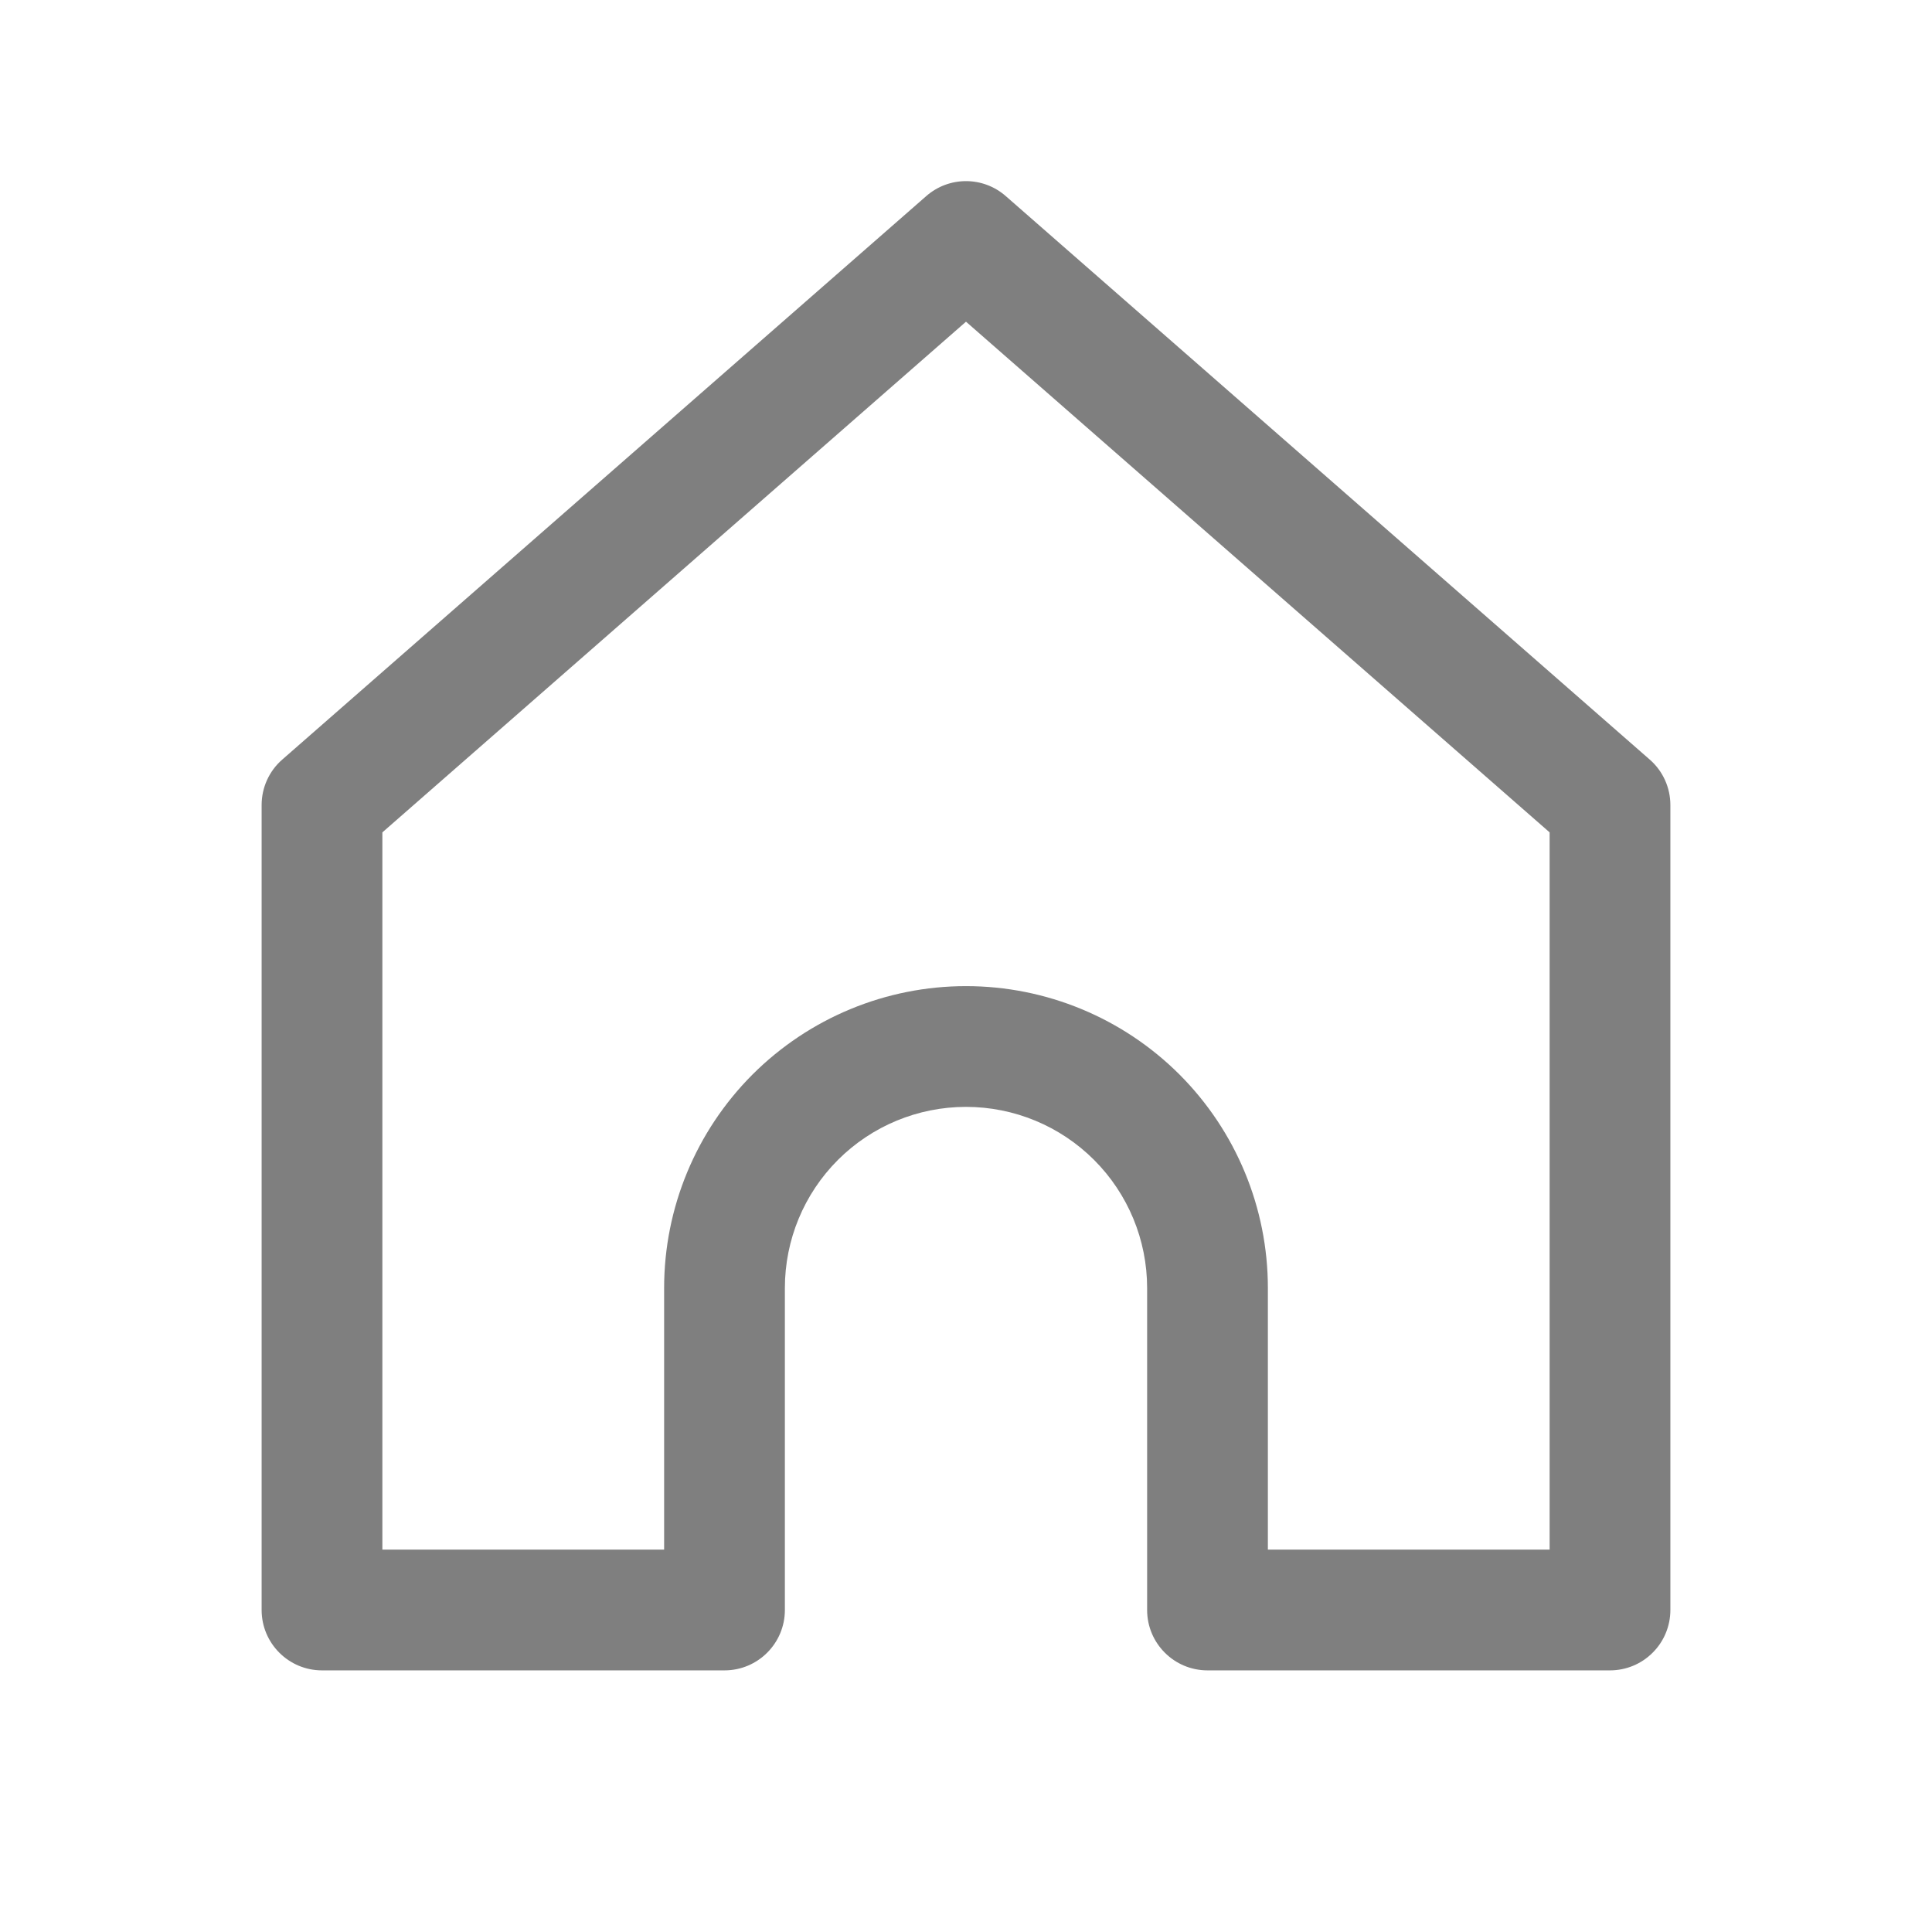 <svg width="24" height="24" viewBox="0 0 24 24" fill="none" xmlns="http://www.w3.org/2000/svg">
<path d="M12 3L12.494 2.436C12.211 2.188 11.789 2.188 11.506 2.436L12 3ZM4 10L3.506 9.436C3.343 9.578 3.25 9.784 3.25 10L4 10ZM20 10L20.75 10C20.75 9.784 20.657 9.578 20.494 9.436L20 10ZM20 20V20.75C20.199 20.75 20.39 20.671 20.53 20.53C20.671 20.39 20.75 20.199 20.75 20H20ZM15 20H14.25C14.25 20.414 14.586 20.75 15 20.75V20ZM14.121 13.879L14.652 13.348L14.652 13.348L14.121 13.879ZM9 20V20.75C9.414 20.75 9.75 20.414 9.75 20H9ZM4 20H3.25C3.25 20.414 3.586 20.75 4 20.75V20ZM11.506 2.436L3.506 9.436L4.494 10.564L12.494 3.564L11.506 2.436ZM20.494 9.436L12.494 2.436L11.506 3.564L19.506 10.564L20.494 9.436ZM19.25 10L19.25 20H20.75L20.75 10L19.25 10ZM20 19.25H15V20.75H20V19.25ZM15.75 20V16H14.25V20H15.75ZM15.75 16C15.75 15.005 15.355 14.052 14.652 13.348L13.591 14.409C14.013 14.831 14.25 15.403 14.25 16H15.75ZM14.652 13.348C13.948 12.645 12.995 12.25 12 12.25V13.75C12.597 13.75 13.169 13.987 13.591 14.409L14.652 13.348ZM12 12.25C11.005 12.25 10.052 12.645 9.348 13.348L10.409 14.409C10.831 13.987 11.403 13.75 12 13.75V12.25ZM9.348 13.348C8.645 14.052 8.25 15.005 8.25 16H9.75C9.75 15.403 9.987 14.831 10.409 14.409L9.348 13.348ZM8.25 16V20H9.75V16H8.25ZM9 19.25H4V20.75H9V19.25ZM4.75 20L4.75 10L3.25 10L3.25 20H4.75Z" fill="black" fill-opacity="0.5"/>
</svg>

